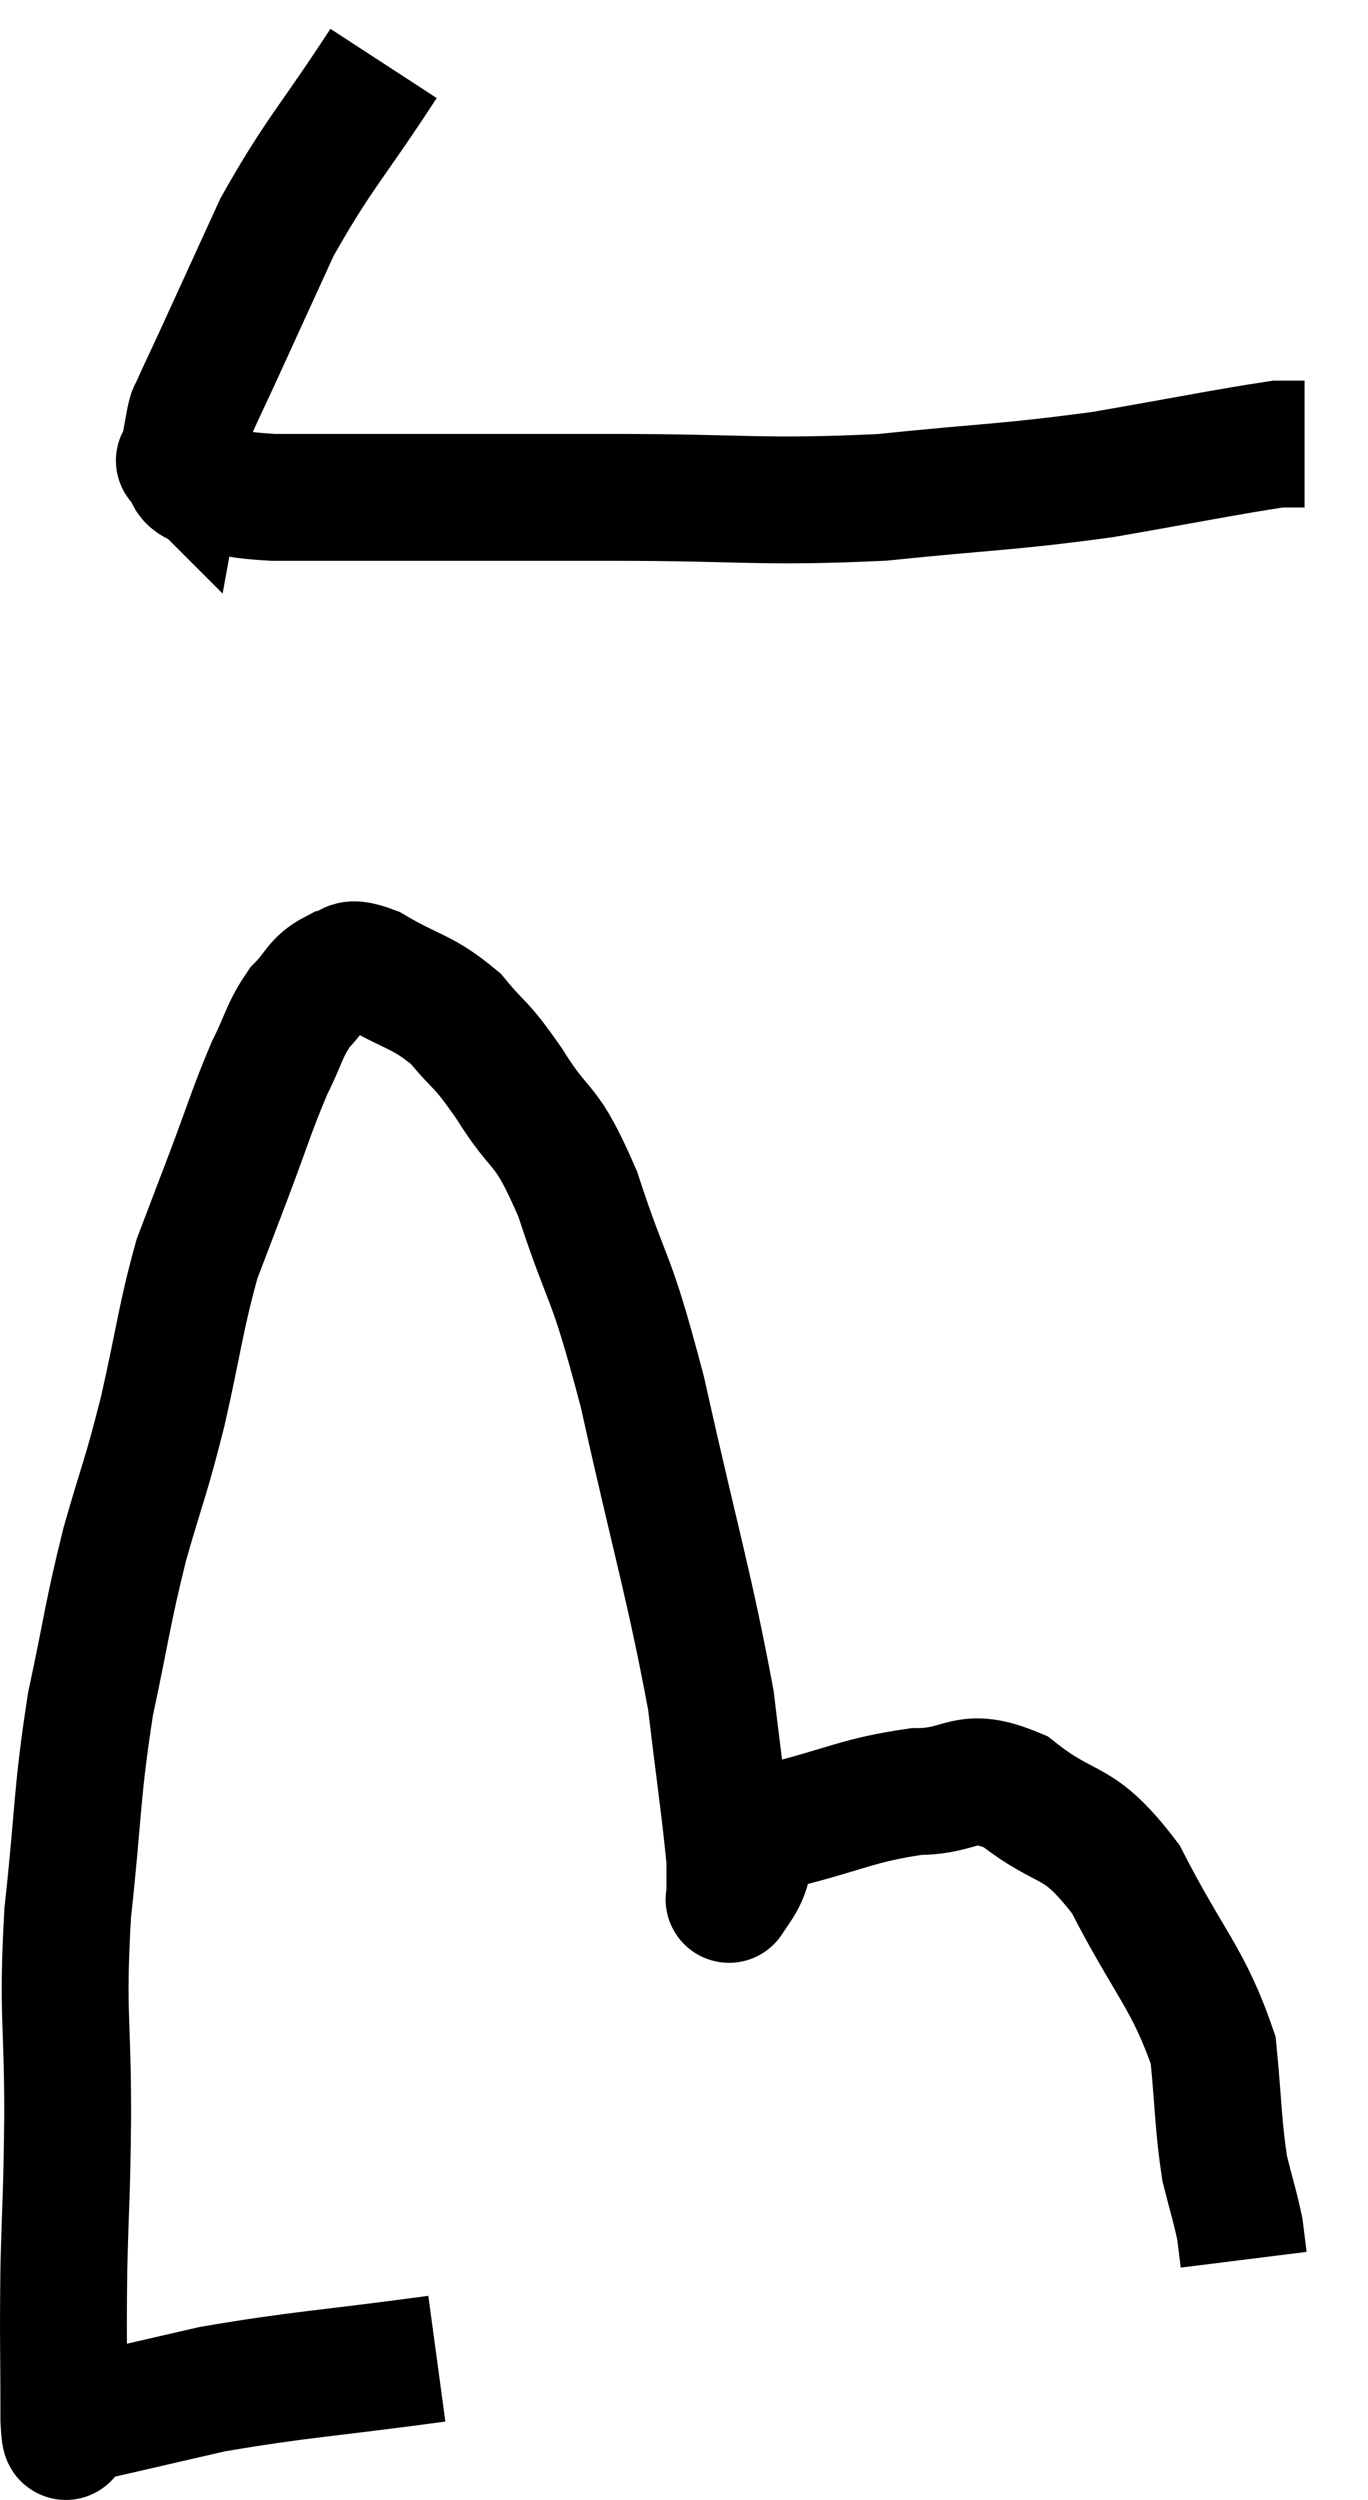 <svg xmlns="http://www.w3.org/2000/svg" viewBox="10.393 3.98 21.567 39.407" width="21.567" height="39.407"><path d="M 16.44 4.98 C 15.6 6.27, 15.42 6.39, 14.76 7.56 C 14.28 8.61, 14.13 8.94, 13.8 9.66 C 13.62 10.05, 13.545 10.2, 13.44 10.44 C 13.41 10.53, 13.425 10.41, 13.38 10.62 C 13.32 10.95, 13.29 11.115, 13.26 11.28 C 13.26 11.28, 13.17 11.19, 13.26 11.28 C 13.44 11.46, 13.26 11.505, 13.62 11.64 C 14.16 11.73, 13.935 11.775, 14.7 11.82 C 15.69 11.82, 15.345 11.82, 16.68 11.82 C 18.36 11.82, 18.135 11.82, 20.04 11.82 C 22.17 11.82, 22.365 11.91, 24.3 11.82 C 26.04 11.64, 26.22 11.67, 27.78 11.46 C 29.16 11.22, 29.745 11.1, 30.54 10.98 C 30.75 10.98, 30.855 10.98, 30.96 10.98 C 30.96 10.98, 30.96 10.98, 30.96 10.98 L 30.96 10.98" fill="none" stroke="black" stroke-width="2"></path><path d="M 17.28 41.16 C 15.51 41.4, 15.15 41.4, 13.74 41.64 C 12.69 41.88, 12.195 42, 11.64 42.12 C 11.58 42.12, 11.55 42.12, 11.52 42.12 C 11.52 42.12, 11.52 42.12, 11.52 42.12 C 11.52 42.12, 11.55 42.12, 11.52 42.12 C 11.46 42.12, 11.43 42.72, 11.4 42.12 C 11.4 40.92, 11.385 40.92, 11.4 39.72 C 11.43 38.52, 11.445 38.715, 11.46 37.32 C 11.46 35.73, 11.37 35.76, 11.46 34.14 C 11.64 32.49, 11.595 32.295, 11.82 30.84 C 12.09 29.58, 12.075 29.475, 12.36 28.32 C 12.66 27.27, 12.675 27.345, 12.96 26.22 C 13.23 25.02, 13.245 24.735, 13.5 23.82 C 13.74 23.19, 13.695 23.31, 13.98 22.56 C 14.31 21.69, 14.355 21.495, 14.64 20.82 C 14.88 20.34, 14.865 20.235, 15.12 19.86 C 15.39 19.59, 15.375 19.47, 15.66 19.32 C 15.96 19.29, 15.78 19.08, 16.26 19.26 C 16.92 19.65, 17.04 19.59, 17.58 20.04 C 18 20.55, 17.94 20.37, 18.42 21.06 C 18.96 21.93, 18.975 21.585, 19.5 22.8 C 20.01 24.36, 19.995 23.925, 20.52 25.92 C 21.06 28.35, 21.255 28.935, 21.6 30.78 C 21.75 32.04, 21.825 32.52, 21.9 33.3 C 21.9 33.6, 21.9 33.75, 21.9 33.9 C 21.9 33.9, 21.87 33.945, 21.9 33.9 C 21.96 33.81, 21.825 34.005, 22.02 33.72 C 22.35 33.24, 21.975 33.135, 22.68 32.76 C 23.76 32.49, 23.91 32.355, 24.84 32.22 C 25.62 32.22, 25.575 31.875, 26.4 32.22 C 27.27 32.91, 27.36 32.58, 28.14 33.6 C 28.83 34.95, 29.13 35.16, 29.52 36.3 C 29.61 37.23, 29.595 37.455, 29.7 38.16 C 29.82 38.64, 29.865 38.76, 29.94 39.12 C 29.97 39.36, 29.985 39.48, 30 39.6 L 30 39.6" fill="none" stroke="black" stroke-width="2"></path></svg>